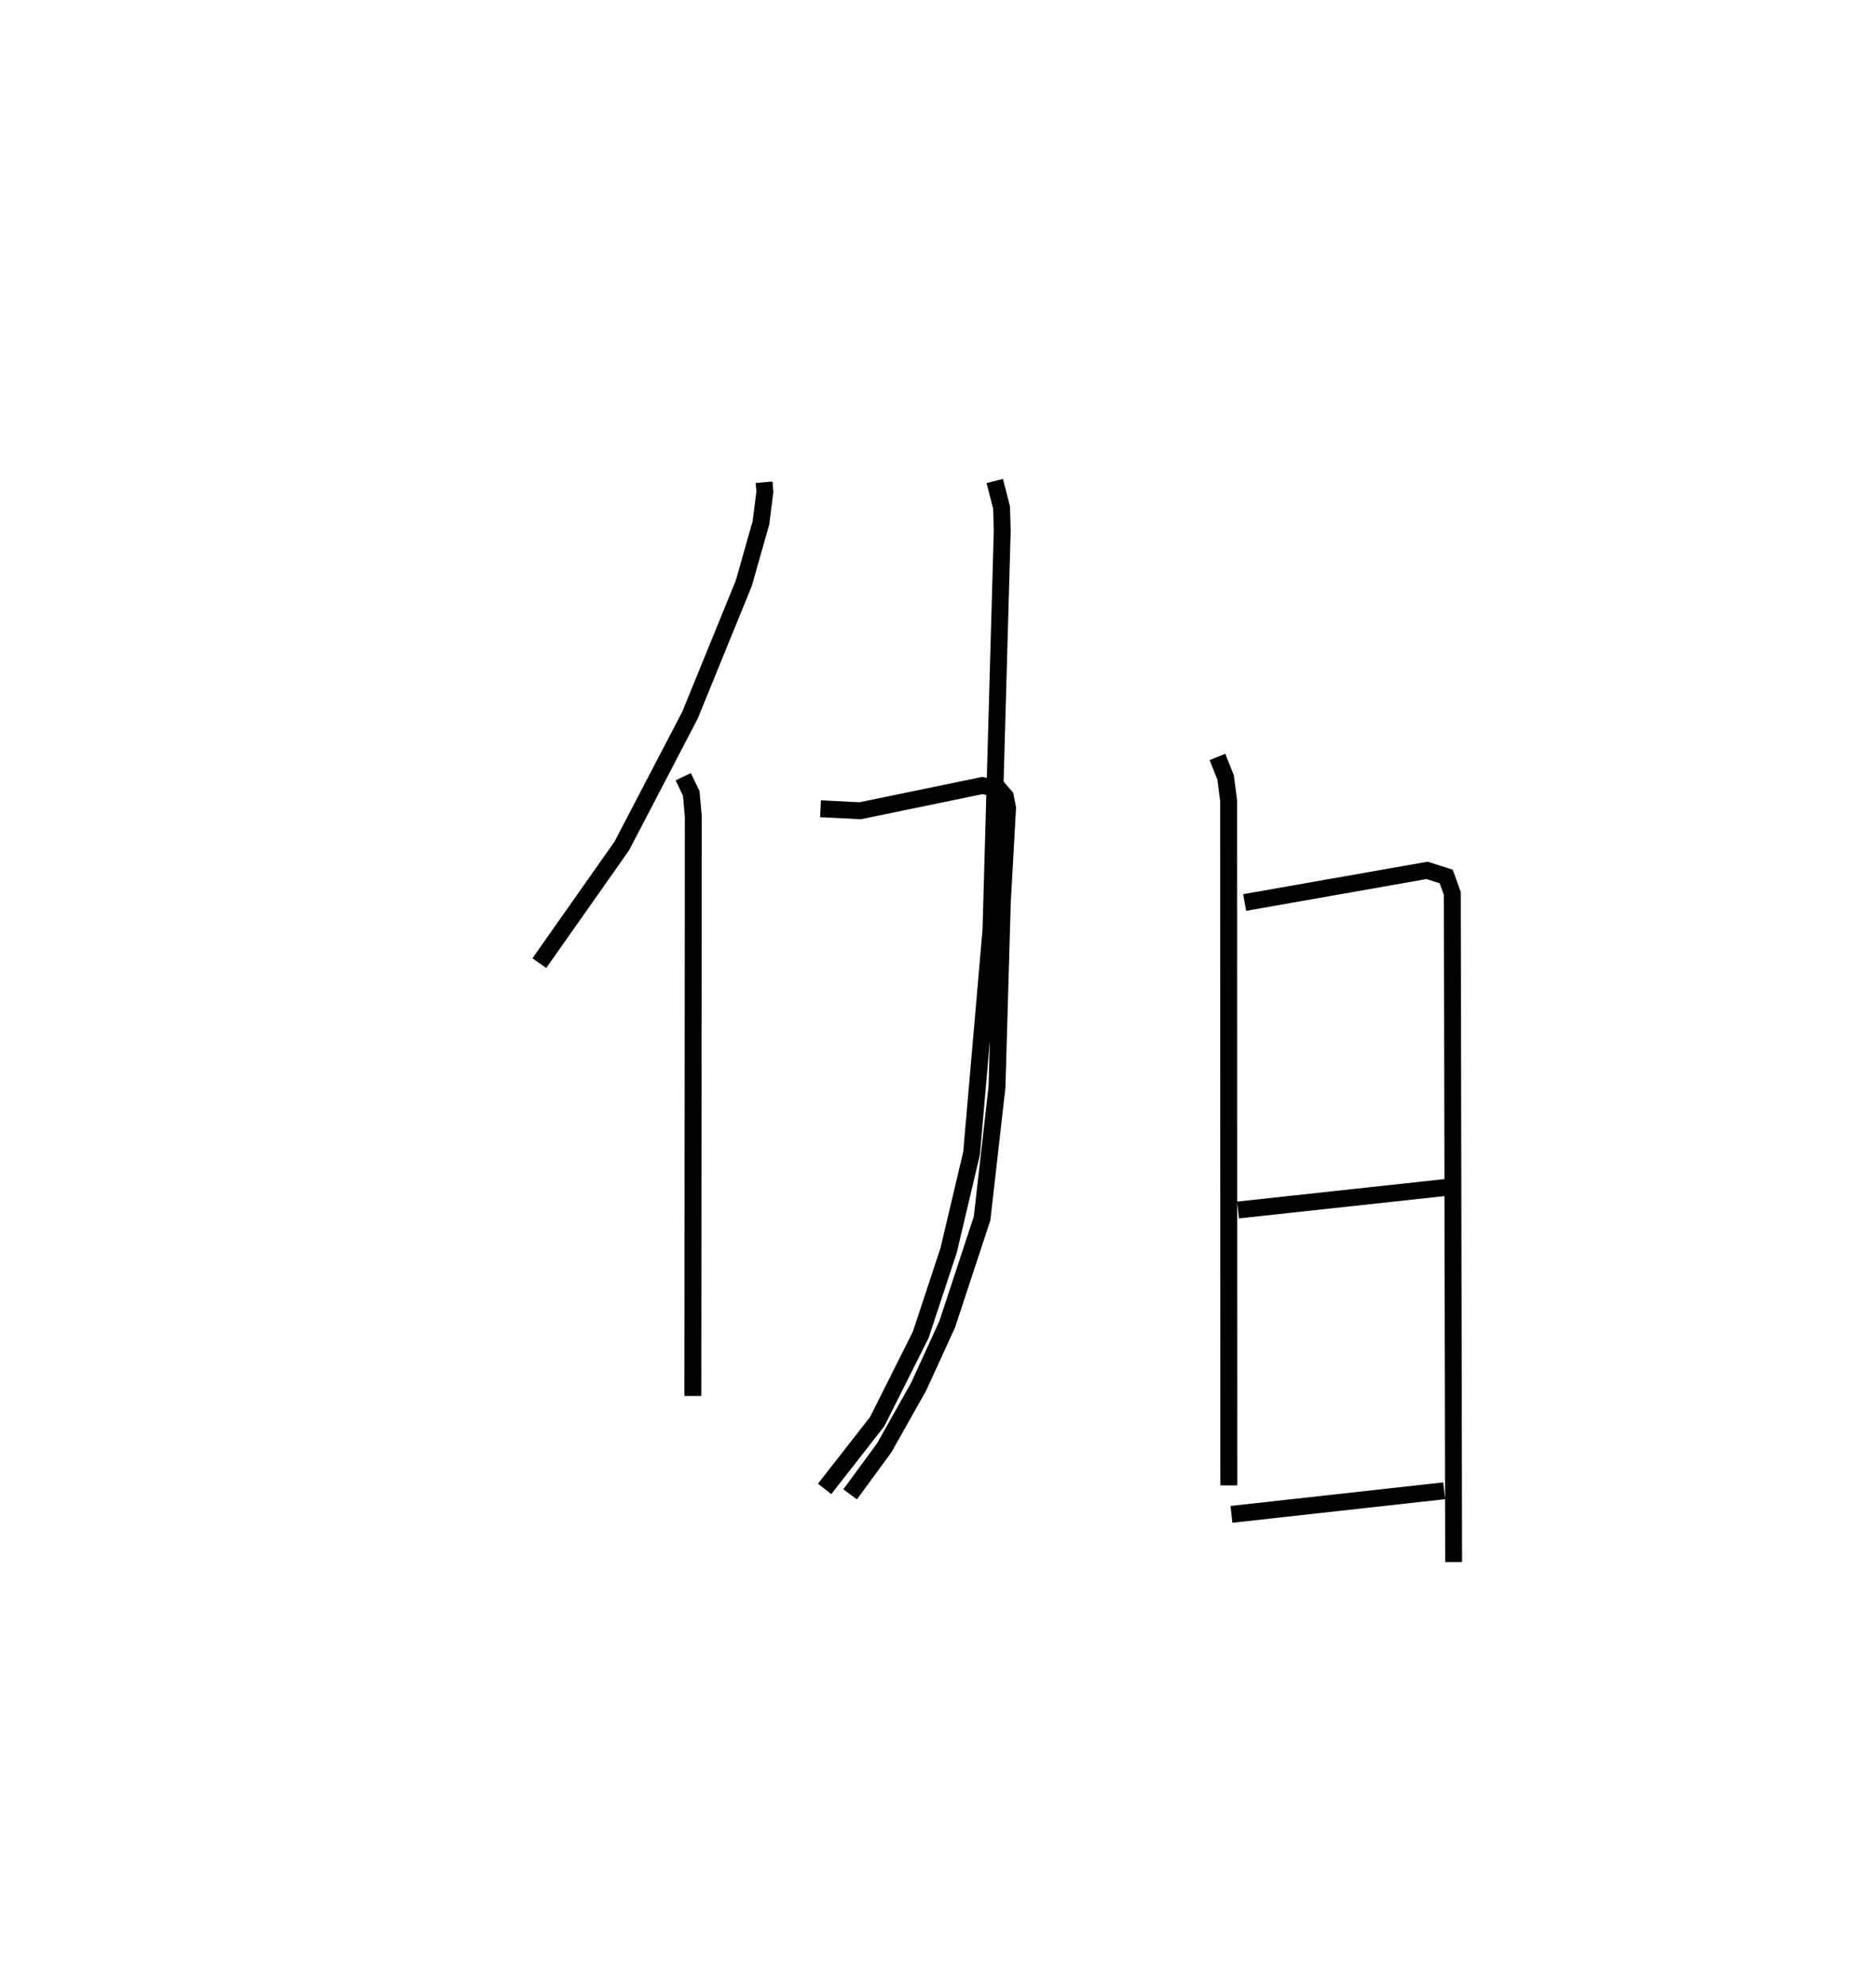 <?xml version="1.0" encoding="utf-8" ?>
<svg baseProfile="full" height="117.413" version="1.1" width="111.039" xmlns="http://www.w3.org/2000/svg" xmlns:ev="http://www.w3.org/2001/xml-events" xmlns:xlink="http://www.w3.org/1999/xlink"><defs /><rect fill="white" height="117.413" width="111.039" x="0" y="0" /><path d="M25,25 m0.0,0.0 m20.224,3.531 l0.048,0.559 -0.233,1.843 l-1.014,3.57 -3.186,7.808 l-4.036,7.737 -4.881,6.933 m8.52,-11.029 l0.472,0.988 0.121,1.355 l-0.025,34.291 m17.868,-54.129 l0.404,1.569 0.039,1.384 l-0.668,23.633 -1.144,13.172 l-1.358,5.747 -1.654,5.006 l-2.576,5.133 -3.112,3.985 m-0.243,-40.24 l2.347,0.119 7.233,-1.492 l0.971,0.202 0.385,0.445 l0.135,0.679 -0.311,5.601 l-0.315,10.912 -0.882,7.771 l-2.065,6.264 -1.694,3.699 l-2.027,3.599 -2.025,2.763 m21.74,-43.627 l0.486,1.214 0.177,1.37 l0.011,40.512 m0.938,-34.483 l10.798,-1.902 1.132,0.364 l0.361,1.003 0.078,39.553 m-12.761,-20.827 l12.371,-1.341 m-12.76,19.347 l12.589,-1.394 " fill="none" stroke="black" stroke-width="1" /></svg>